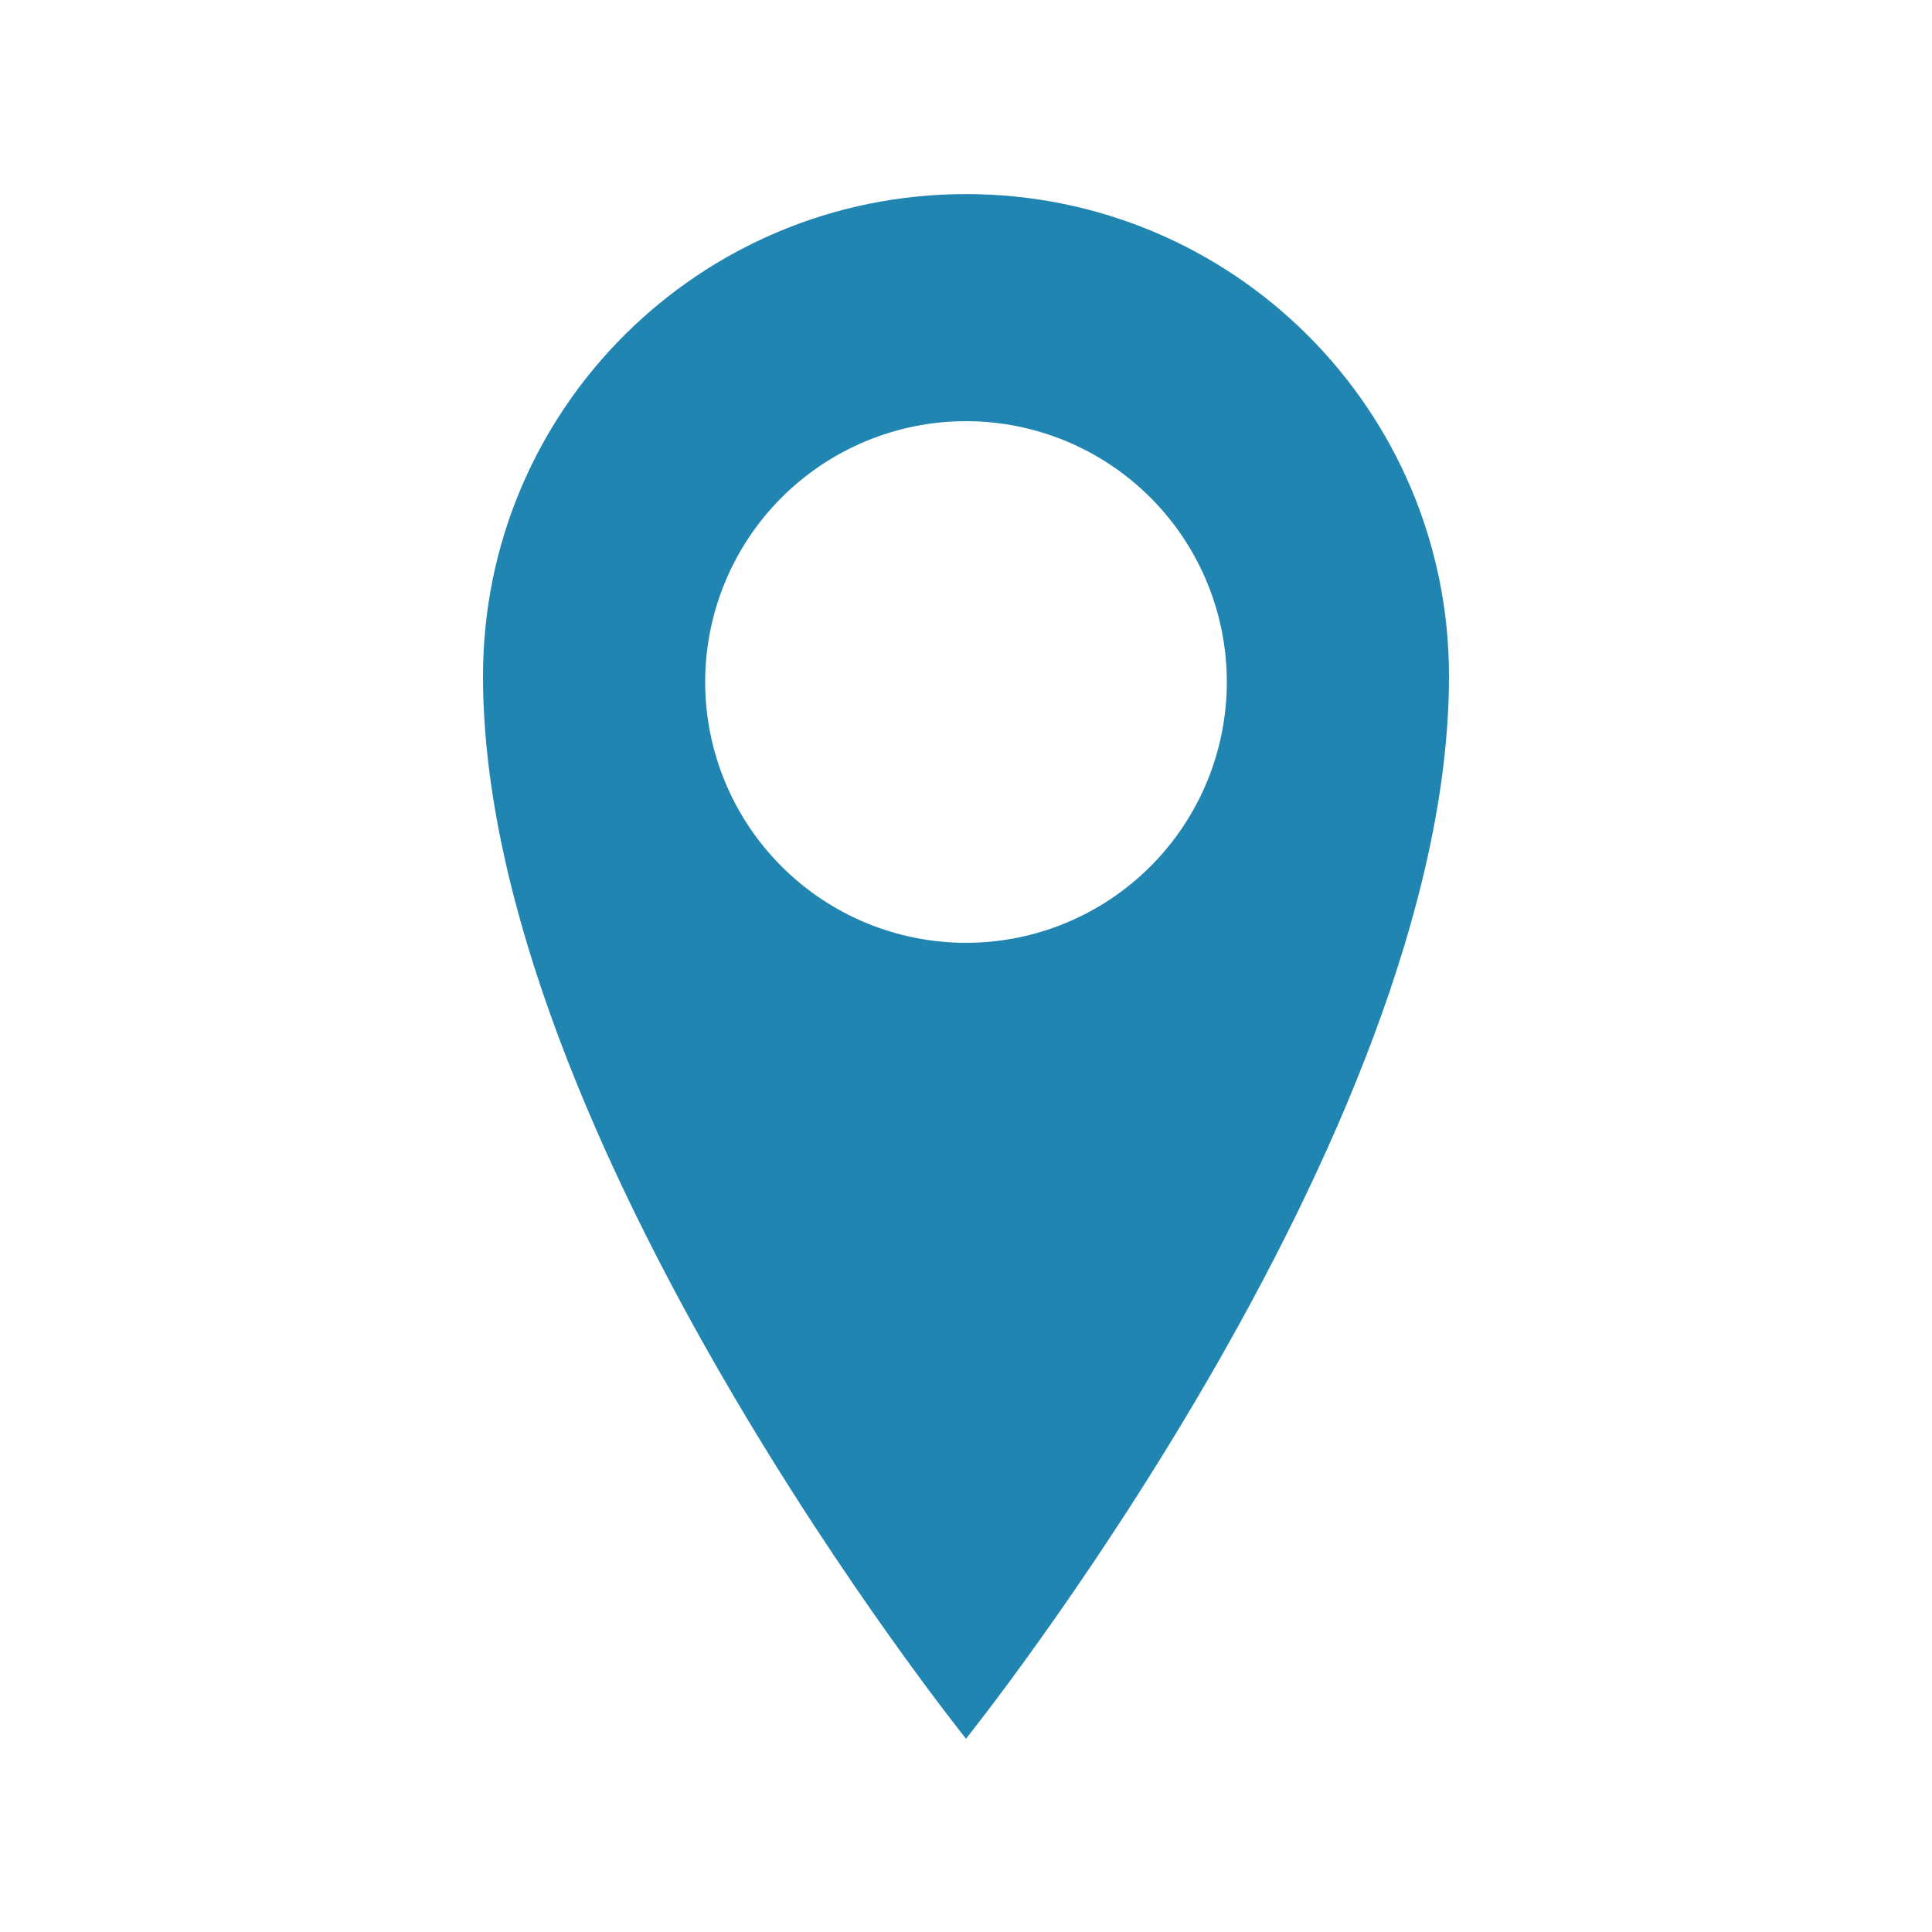 <svg width="24" height="24" viewBox="0 0 24 24" fill="none" xmlns="http://www.w3.org/2000/svg">
<path d="M12 2.411C8.686 2.411 6 5.086 6 8.399C6 14.128 12 21.599 12 21.599C12 21.599 18 14.126 18 8.399C18 5.087 15.314 2.411 12 2.411ZM12 11.712C11.141 11.712 10.317 11.371 9.709 10.763C9.101 10.155 8.76 9.331 8.76 8.472C8.76 7.613 9.101 6.789 9.709 6.181C10.317 5.573 11.141 5.232 12 5.232C12.859 5.232 13.683 5.573 14.291 6.181C14.899 6.789 15.24 7.613 15.24 8.472C15.24 9.331 14.899 10.155 14.291 10.763C13.683 11.371 12.859 11.712 12 11.712Z" fill="#2185B2"/>
</svg>
